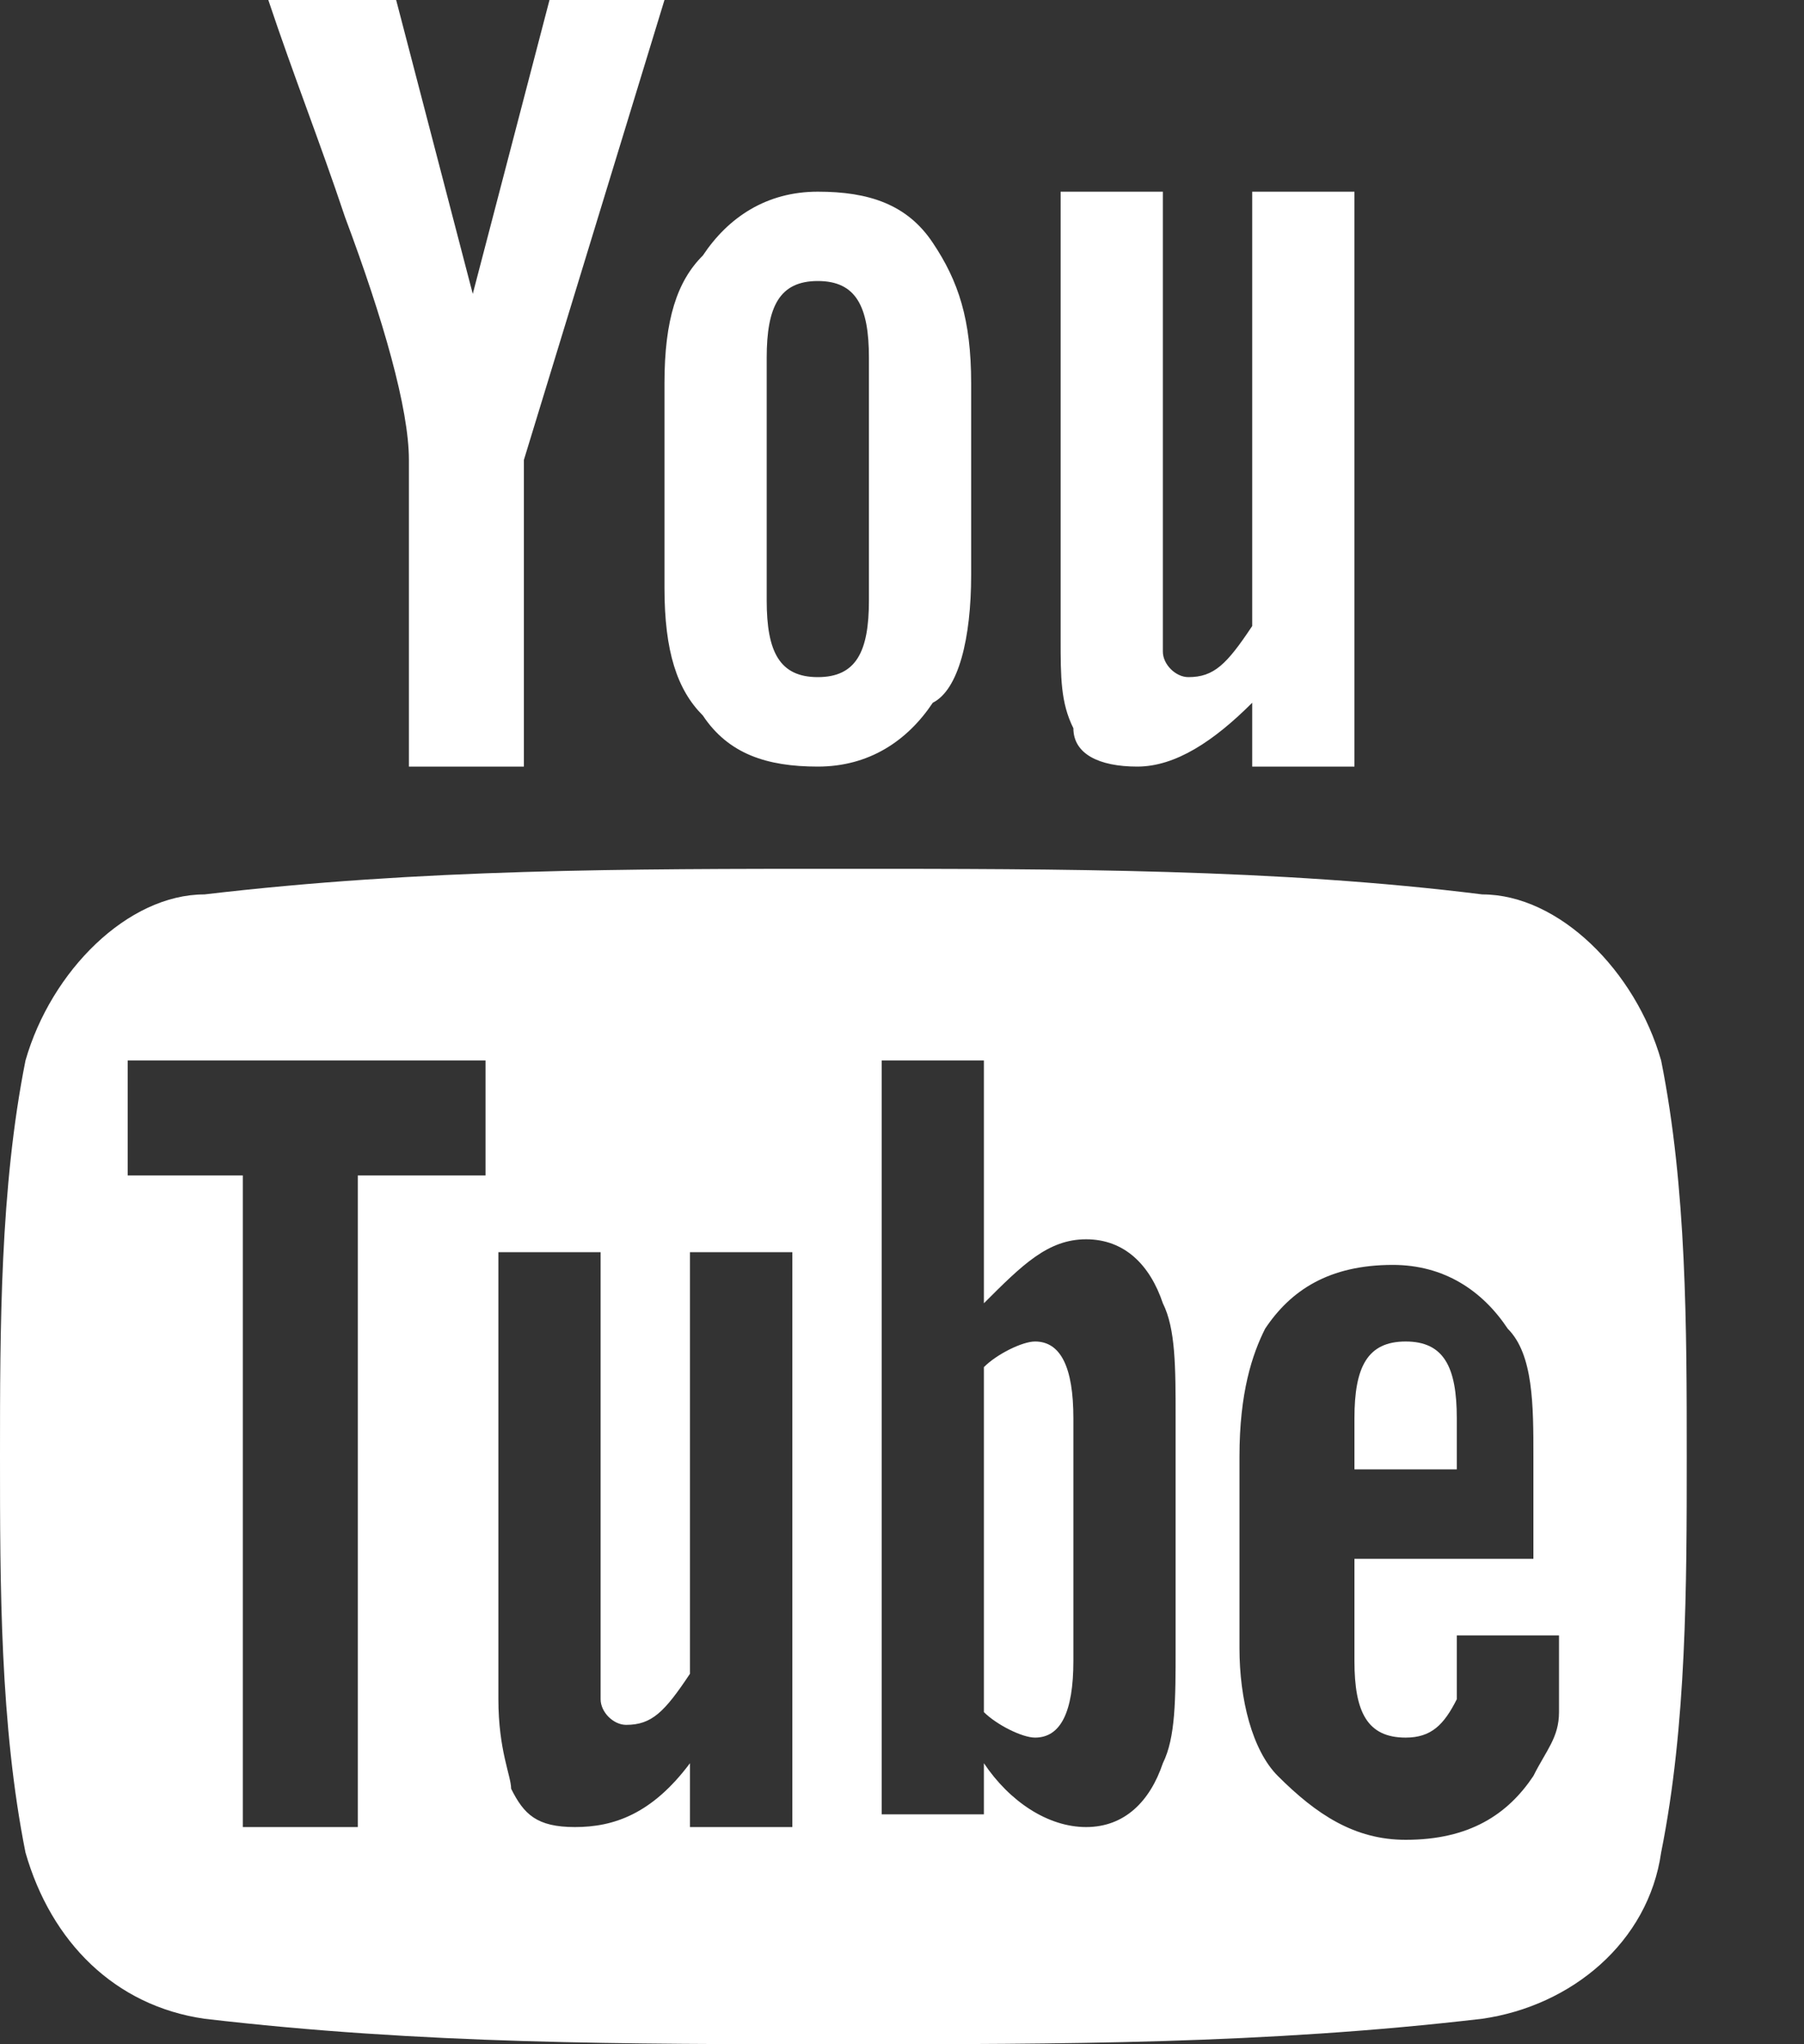 <svg width="15" height="17" viewBox="0 0 15 17" fill="none" xmlns="http://www.w3.org/2000/svg">
<rect x="0" y="0" width="15" height="17" fill="#333333" stroke="none"/>
<path d="M5.525 0H4.569L3.931 2.444L3.294 0H2.231C2.444 0.637 2.656 1.169 2.869 1.806C3.187 2.656 3.4 3.4 3.4 3.825V6.375H4.356V3.825L5.525 0ZM8.075 4.781V3.188C8.075 2.656 7.969 2.337 7.756 2.019C7.544 1.7 7.225 1.594 6.8 1.594C6.375 1.594 6.056 1.806 5.844 2.125C5.631 2.337 5.525 2.656 5.525 3.188V4.888C5.525 5.419 5.631 5.737 5.844 5.95C6.056 6.269 6.375 6.375 6.8 6.375C7.225 6.375 7.544 6.162 7.756 5.844C7.969 5.737 8.075 5.312 8.075 4.781ZM7.225 4.994C7.225 5.419 7.119 5.631 6.8 5.631C6.481 5.631 6.375 5.419 6.375 4.994V2.975C6.375 2.55 6.481 2.337 6.8 2.337C7.119 2.337 7.225 2.55 7.225 2.975V4.994ZM11.262 6.375V1.594H10.412V5.206C10.2 5.525 10.094 5.631 9.881 5.631C9.775 5.631 9.669 5.525 9.669 5.419C9.669 5.419 9.669 5.312 9.669 5.1V1.594H8.819V5.312C8.819 5.631 8.819 5.844 8.925 6.056C8.925 6.269 9.137 6.375 9.456 6.375C9.775 6.375 10.094 6.162 10.412 5.844V6.375H11.262Z" fill="white"/>
<path d="M11.688 11.156C11.369 11.156 11.262 11.369 11.262 11.794V12.219H12.113V11.794C12.113 11.369 12.006 11.156 11.688 11.156Z" fill="white"/>
<path d="M8.606 11.156C8.5 11.156 8.287 11.262 8.181 11.369V14.238C8.287 14.344 8.5 14.45 8.606 14.45C8.819 14.45 8.925 14.238 8.925 13.812V11.794C8.925 11.369 8.819 11.156 8.606 11.156Z" fill="white"/>
<path d="M13.812 8.819C13.6 8.075 12.963 7.438 12.325 7.438C10.625 7.225 8.819 7.225 7.013 7.225C5.206 7.225 3.506 7.225 1.7 7.438C1.062 7.438 0.425 8.075 0.212 8.819C4.74975e-08 9.881 0 11.05 0 12.113C0 13.175 4.74975e-08 14.344 0.212 15.406C0.425 16.15 0.956 16.681 1.7 16.788C3.506 17 5.206 17 7.013 17C8.819 17 10.519 17 12.325 16.788C13.069 16.681 13.706 16.15 13.812 15.406C14.025 14.344 14.025 13.175 14.025 12.113C14.025 11.05 14.025 9.881 13.812 8.819ZM4.037 9.775H2.975V15.194H2.019V9.775H1.062V8.819H4.037V9.775ZM6.588 15.194H5.737V14.663C5.419 15.088 5.1 15.194 4.781 15.194C4.463 15.194 4.356 15.088 4.25 14.875C4.25 14.769 4.144 14.556 4.144 14.131V10.413H4.994V13.813C4.994 14.025 4.994 14.131 4.994 14.131C4.994 14.238 5.1 14.344 5.206 14.344C5.419 14.344 5.525 14.238 5.737 13.919V10.413H6.588V15.194ZM9.775 13.706C9.775 14.131 9.775 14.45 9.669 14.663C9.562 14.981 9.35 15.194 9.031 15.194C8.713 15.194 8.394 14.981 8.181 14.663V15.088H7.331V8.819H8.181V10.838C8.5 10.519 8.713 10.306 9.031 10.306C9.35 10.306 9.562 10.519 9.669 10.838C9.775 11.05 9.775 11.369 9.775 11.794V13.706ZM12.963 12.963H11.262V13.813C11.262 14.238 11.369 14.45 11.688 14.45C11.9 14.45 12.006 14.344 12.113 14.131C12.113 14.131 12.113 13.919 12.113 13.6H12.963V13.706C12.963 14.025 12.963 14.131 12.963 14.238C12.963 14.45 12.856 14.556 12.75 14.769C12.537 15.088 12.219 15.3 11.688 15.3C11.262 15.3 10.944 15.088 10.625 14.769C10.412 14.556 10.306 14.131 10.306 13.706V12.113C10.306 11.581 10.412 11.263 10.519 11.05C10.731 10.731 11.05 10.519 11.581 10.519C12.006 10.519 12.325 10.731 12.537 11.05C12.75 11.263 12.75 11.688 12.75 12.113V12.963H12.963Z" fill="white"/>
</svg>
